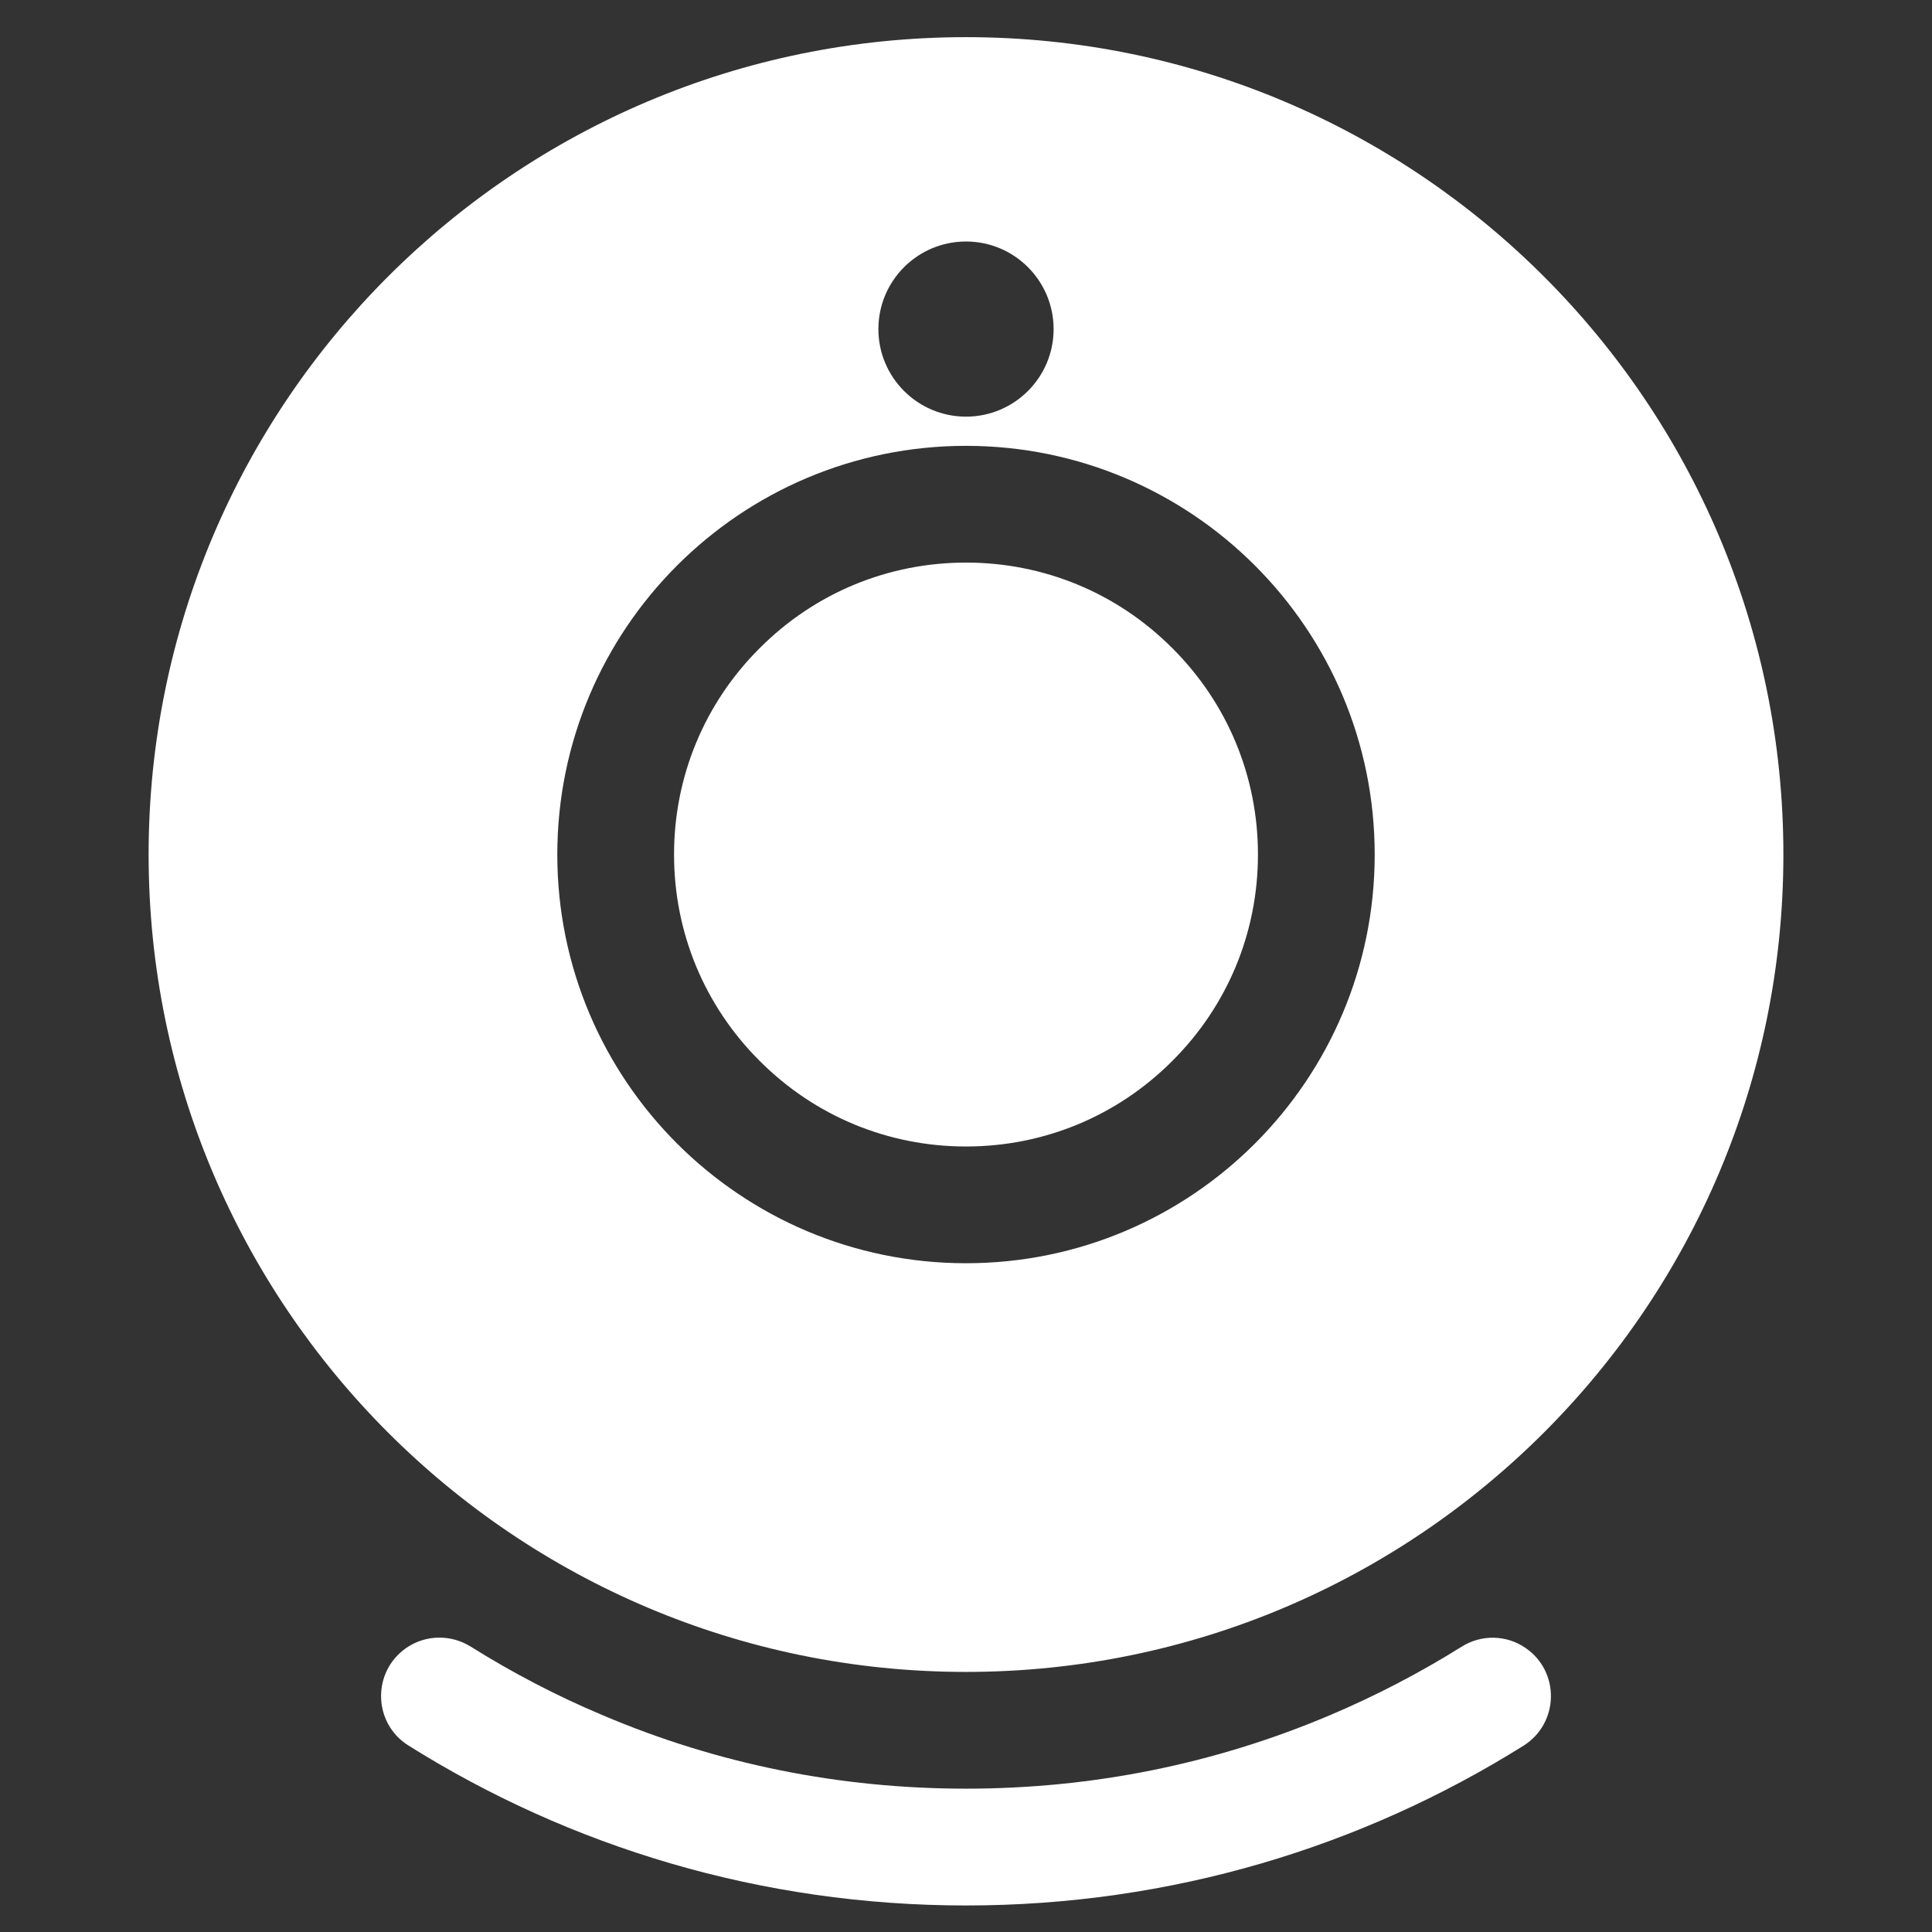 <?xml version="1.0" encoding="UTF-8"?>
<svg width="26px" height="26px" viewBox="0 0 26 26" version="1.1" xmlns="http://www.w3.org/2000/svg" xmlns:xlink="http://www.w3.org/1999/xlink">
    <rect x="0" y="0" width="26" height="26" fill="#333333" stroke="none"/>
    <title>编组</title>
    <g id="飞巡" stroke="none" stroke-width="1" fill="none" fill-rule="evenodd">
        <g id="雪碧图" transform="translate(-34, -37)" fill="#FFFFFF" fill-rule="nonzero">
            <g id="编组-4" transform="translate(0, 15)">
                <g id="编组" transform="translate(34, 18)">
                    <path d="M6.334,26.159 C6.898,26.512 7.49,26.822 8.109,27.082 C9.656,27.74 11.301,28.071 13,28.071 C14.699,28.071 16.344,27.74 17.894,27.084 C18.512,26.822 19.104,26.515 19.669,26.161 C19.934,25.994 20.273,25.999 20.531,26.178 C20.997,26.498 20.982,27.19 20.504,27.492 C18.328,28.855 15.757,29.643 13,29.643 C10.243,29.643 7.672,28.855 5.496,27.49 C5.018,27.19 5.003,26.498 5.469,26.176 C5.727,25.999 6.066,25.992 6.334,26.159 Z M13,4.5 C19.075,4.5 24,9.425 24,15.5 C24,21.575 19.075,26.5 13,26.5 C6.925,26.5 2,21.575 2,15.5 C2,9.425 6.925,4.5 13,4.5 Z M13,10 C9.963,10 7.5,12.463 7.5,15.5 C7.5,18.537 9.963,21 13,21 C16.037,21 18.5,18.537 18.5,15.5 C18.5,12.463 16.037,10 13,10 Z M13,11.571 C14.048,11.571 15.035,11.979 15.777,12.723 C16.521,13.465 16.929,14.452 16.929,15.5 C16.929,16.548 16.521,17.535 15.777,18.277 C15.035,19.021 14.048,19.429 13,19.429 C11.952,19.429 10.965,19.021 10.223,18.277 C9.479,17.535 9.071,16.548 9.071,15.5 C9.071,14.452 9.479,13.465 10.223,12.723 C10.965,11.979 11.952,11.571 13,11.571 Z M13,7.25 C12.349,7.25 11.821,7.778 11.821,8.429 C11.821,9.079 12.349,9.607 13,9.607 C13.651,9.607 14.179,9.079 14.179,8.429 C14.179,7.778 13.651,7.25 13,7.25 Z" id="形状结合"></path>
                </g>
            </g>
        </g>
    </g>
</svg>